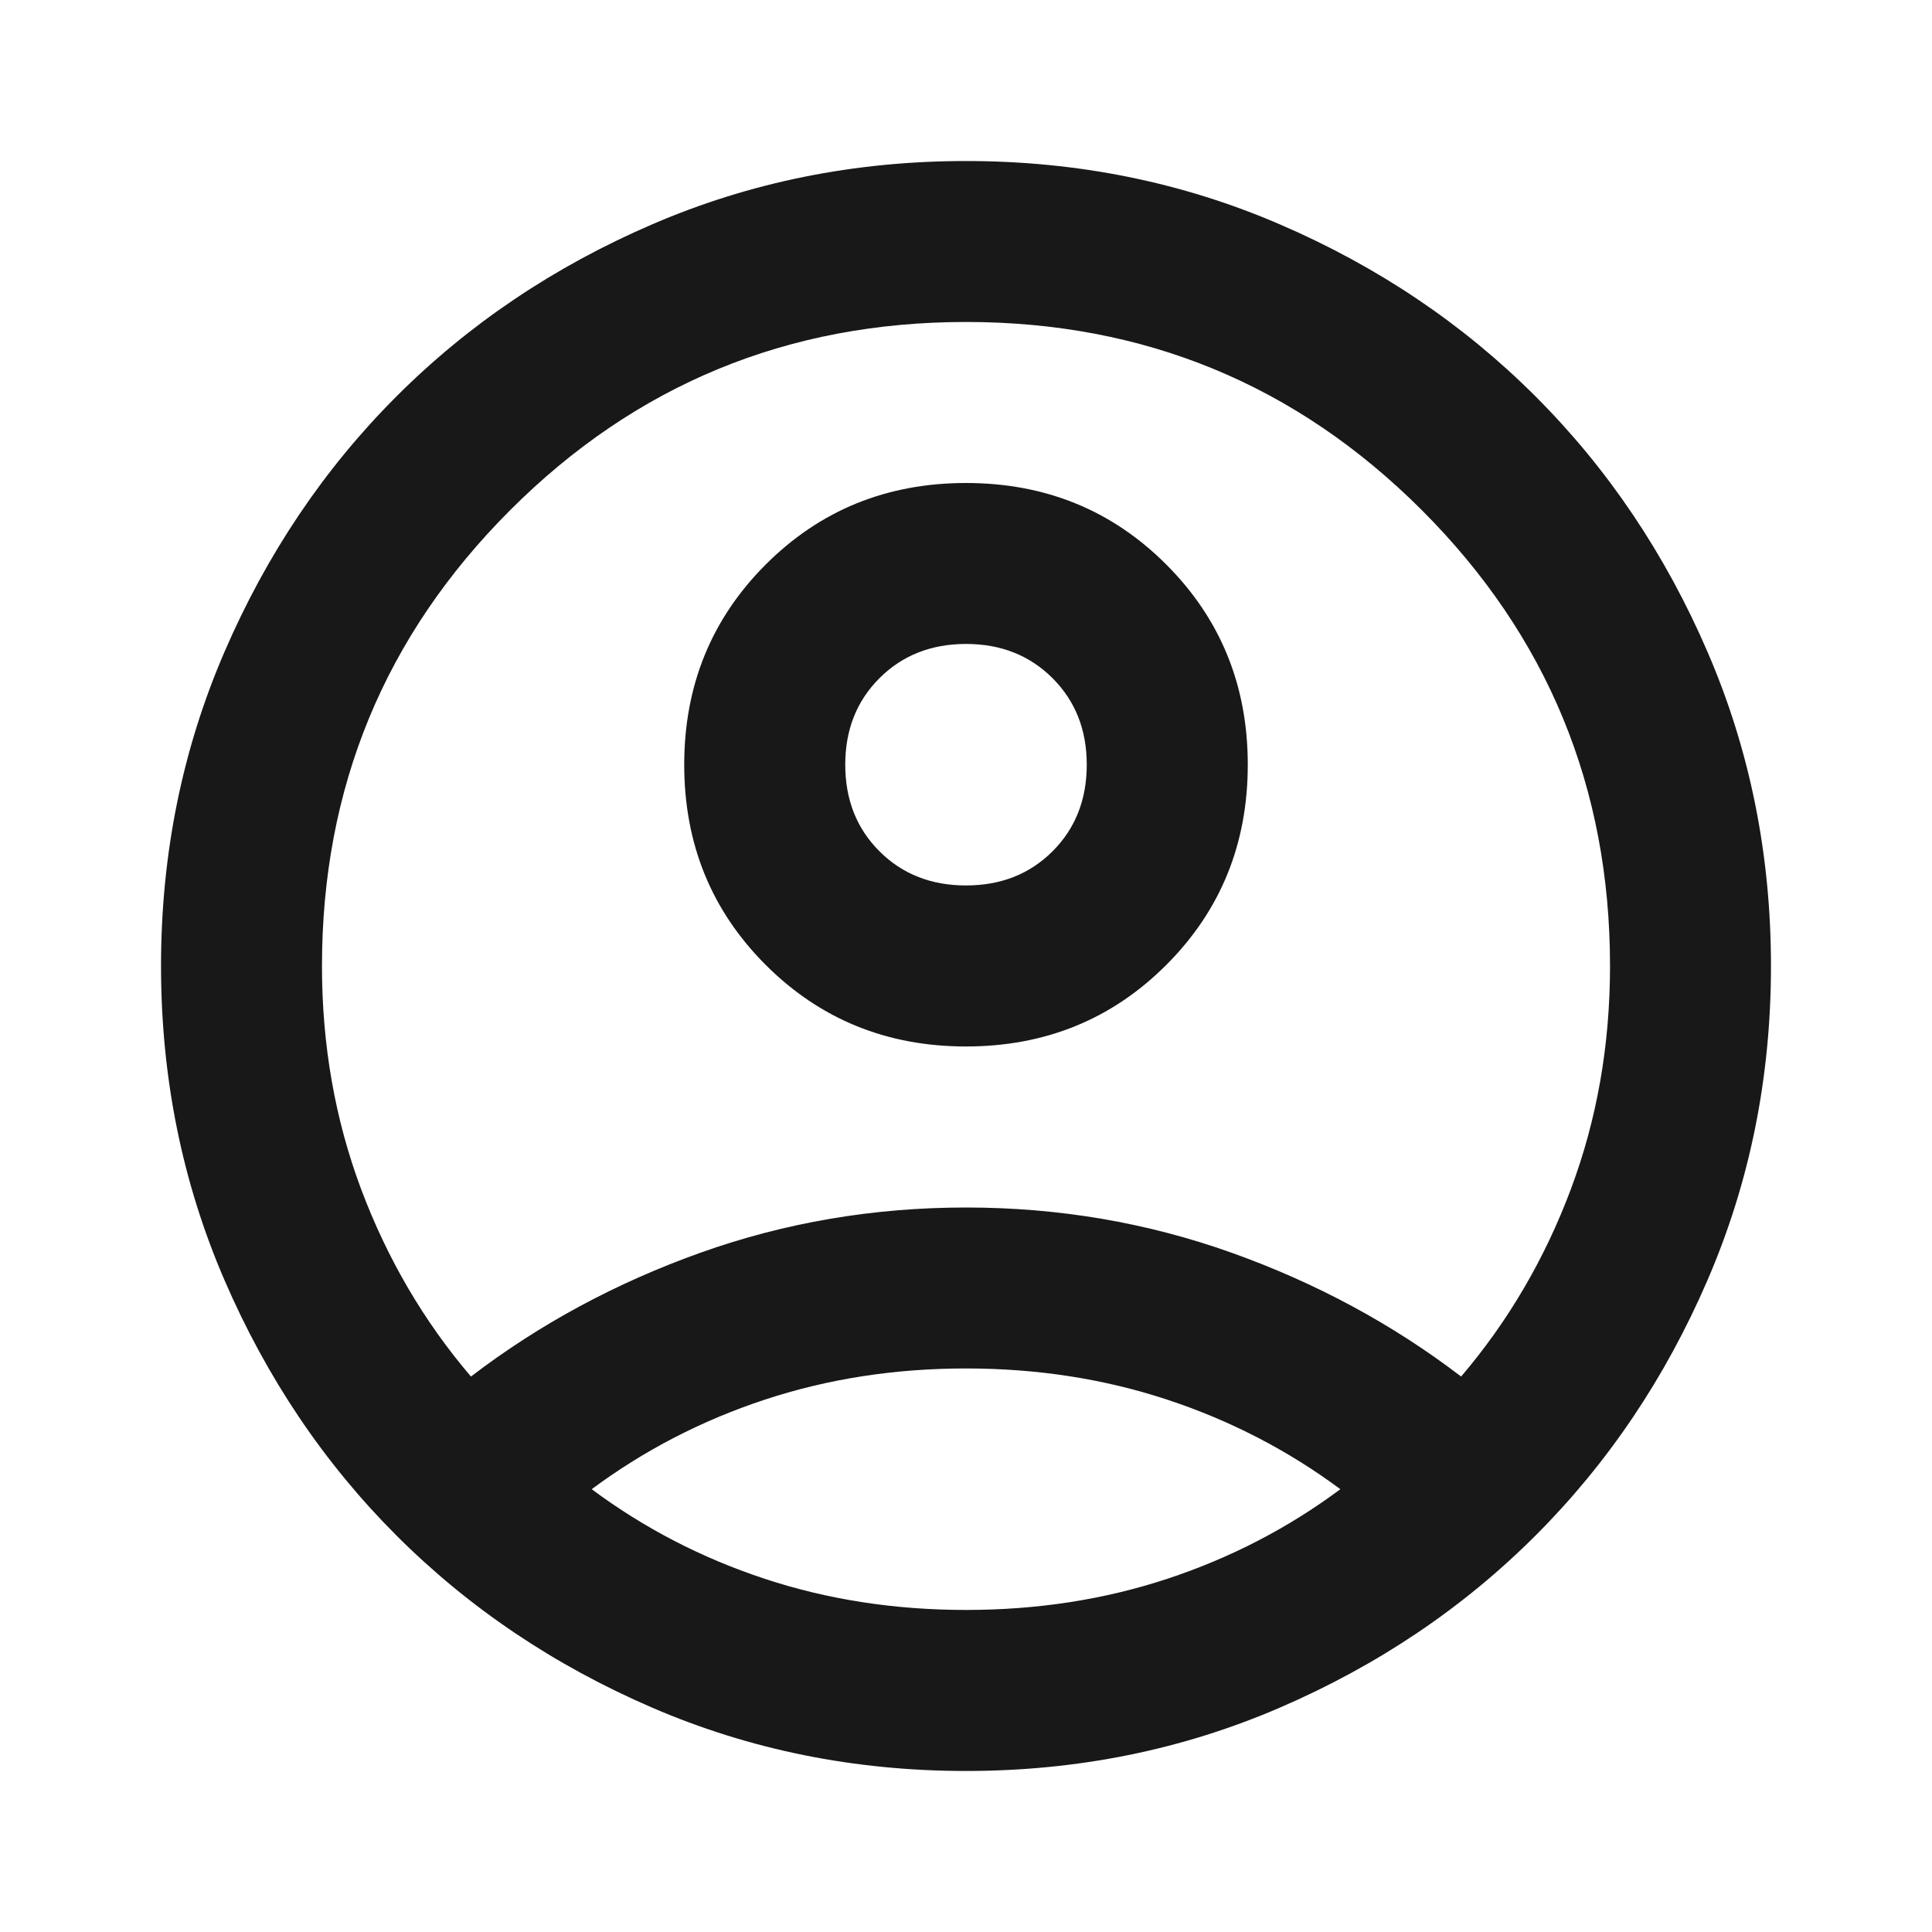 <svg width="26" height="26" viewBox="0 0 26 26" fill="none" xmlns="http://www.w3.org/2000/svg">
<path d="M6.338 18.525C7.258 17.821 8.288 17.265 9.425 16.859C10.562 16.453 11.754 16.25 13 16.25C14.246 16.25 15.438 16.453 16.575 16.859C17.712 17.265 18.742 17.821 19.663 18.525C20.294 17.785 20.787 16.945 21.139 16.006C21.491 15.067 21.667 14.065 21.667 13C21.667 10.598 20.823 8.554 19.134 6.865C17.446 5.177 15.401 4.333 13 4.333C10.599 4.333 8.554 5.177 6.866 6.865C5.177 8.554 4.333 10.598 4.333 13C4.333 14.065 4.509 15.067 4.861 16.006C5.214 16.945 5.706 17.785 6.338 18.525ZM13 14.083C11.935 14.083 11.037 13.717 10.305 12.986C9.574 12.255 9.208 11.357 9.208 10.291C9.208 9.226 9.574 8.328 10.305 7.597C11.037 6.865 11.935 6.5 13 6.5C14.065 6.5 14.964 6.865 15.695 7.597C16.426 8.328 16.792 9.226 16.792 10.291C16.792 11.357 16.426 12.255 15.695 12.986C14.964 13.717 14.065 14.083 13 14.083ZM13 23.833C11.501 23.833 10.093 23.549 8.775 22.98C7.457 22.411 6.31 21.639 5.335 20.664C4.36 19.689 3.589 18.543 3.02 17.225C2.451 15.907 2.167 14.498 2.167 13C2.167 11.501 2.451 10.093 3.02 8.775C3.589 7.457 4.36 6.31 5.335 5.335C6.31 4.36 7.457 3.588 8.775 3.02C10.093 2.451 11.501 2.167 13 2.167C14.499 2.167 15.907 2.451 17.225 3.02C18.543 3.588 19.69 4.36 20.665 5.335C21.64 6.31 22.412 7.457 22.98 8.775C23.549 10.093 23.833 11.501 23.833 13C23.833 14.498 23.549 15.907 22.98 17.225C22.412 18.543 21.64 19.689 20.665 20.664C19.69 21.639 18.543 22.411 17.225 22.98C15.907 23.549 14.499 23.833 13 23.833ZM13 21.666C13.957 21.666 14.86 21.527 15.708 21.247C16.557 20.967 17.333 20.565 18.038 20.041C17.333 19.518 16.557 19.116 15.708 18.836C14.86 18.556 13.957 18.416 13 18.416C12.043 18.416 11.14 18.556 10.292 18.836C9.443 19.116 8.667 19.518 7.963 20.041C8.667 20.565 9.443 20.967 10.292 21.247C11.14 21.527 12.043 21.666 13 21.666ZM13 11.916C13.47 11.916 13.858 11.763 14.165 11.456C14.472 11.149 14.625 10.761 14.625 10.291C14.625 9.822 14.472 9.434 14.165 9.127C13.858 8.82 13.47 8.666 13 8.666C12.531 8.666 12.142 8.82 11.835 9.127C11.528 9.434 11.375 9.822 11.375 10.291C11.375 10.761 11.528 11.149 11.835 11.456C12.142 11.763 12.531 11.916 13 11.916Z" fill="#181818"/>
</svg>
